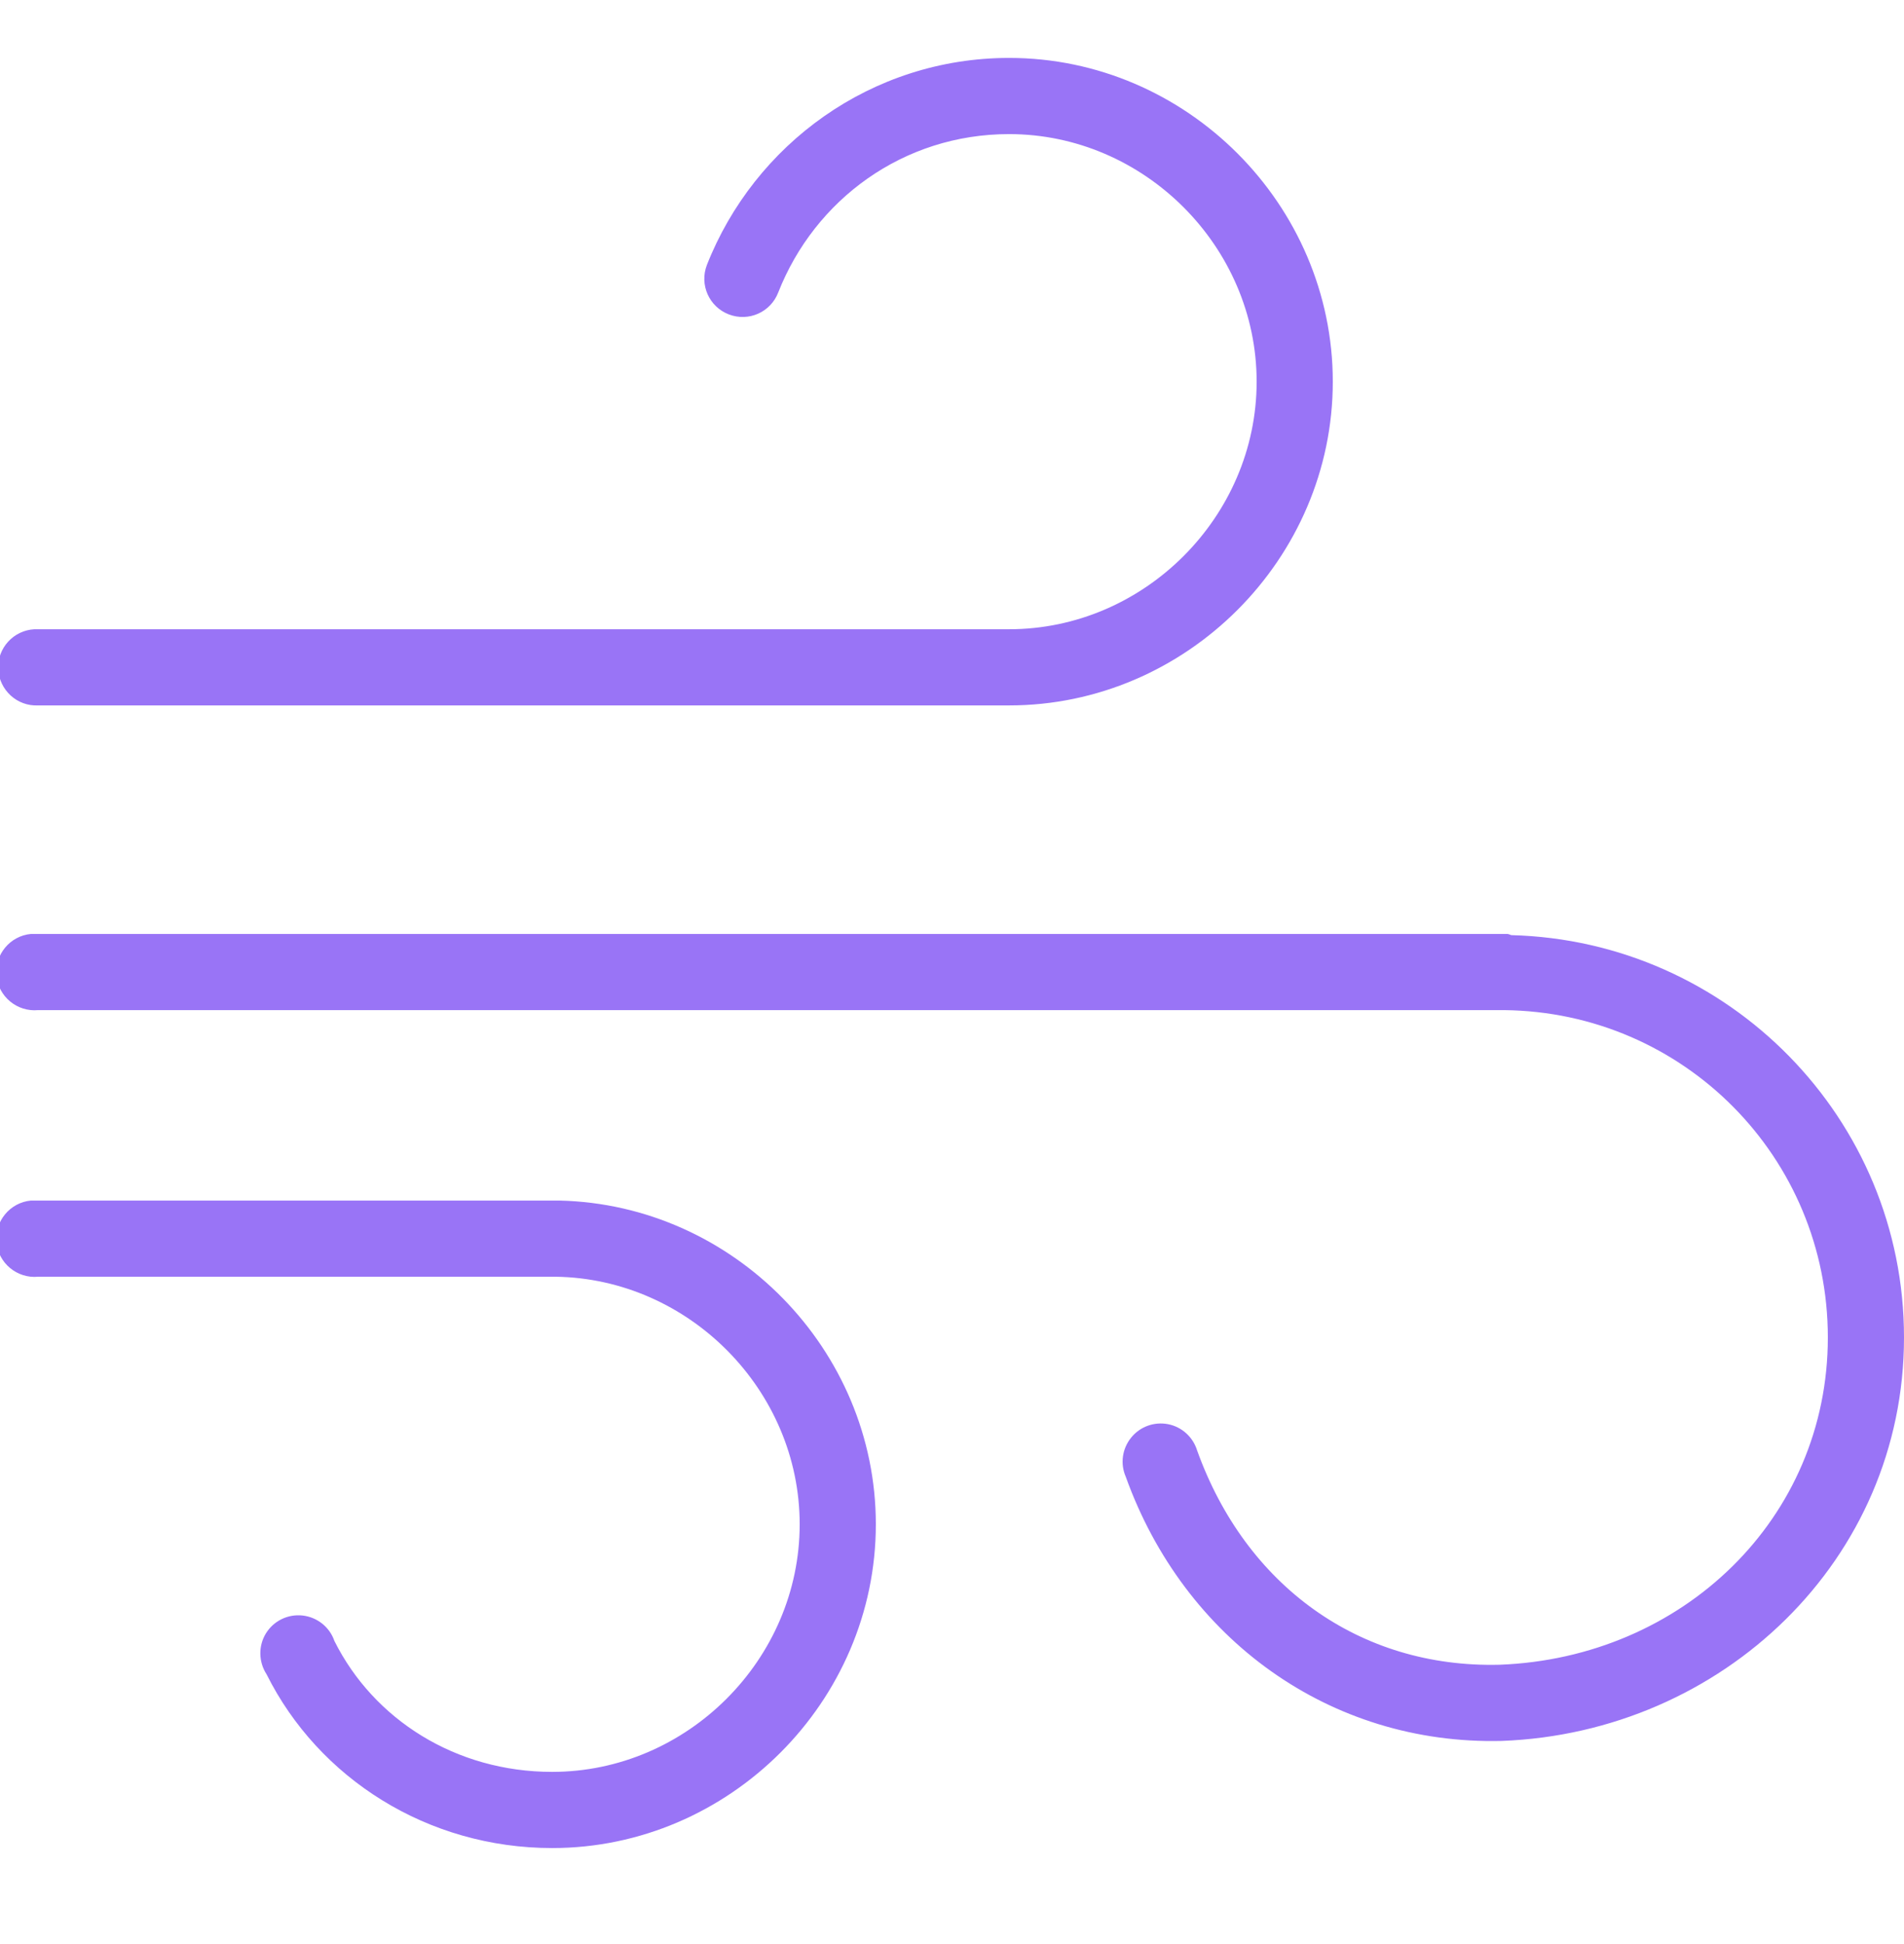 <svg xmlns:xlink="http://www.w3.org/1999/xlink" xmlns="http://www.w3.org/2000/svg" width="48" height="49" viewBox="0 0 48 49" fill="none" class="square-button-icon" dm-url="chrome-extension://nahbabjlllhocabmecfjmcblchhpoclj/">
<g clip-path="url(#clip0_1962_1446)">
<path d="M25.44 1.46C21.968 1.46 19.017 3.639 17.82 6.68C17.629 7.179 17.877 7.734 18.375 7.925C18.874 8.116 19.429 7.869 19.62 7.37C20.539 5.034 22.767 3.38 25.44 3.38C28.845 3.38 31.68 6.215 31.68 9.62C31.68 13.025 28.845 15.86 25.44 15.86H0.96C0.93 15.86 0.9 15.86 0.87 15.86C0.342 15.886 -0.071 16.336 -0.045 16.865C-0.018 17.394 0.432 17.806 0.96 17.78H25.44C29.907 17.78 33.6 14.086 33.6 9.62C33.6 5.154 29.907 1.46 25.44 1.46ZM0.78 23.54C0.252 23.589 -0.138 24.061 -0.09 24.59C-0.041 25.119 0.432 25.509 0.96 25.46H37.83C37.86 25.46 37.89 25.46 37.92 25.46C42.447 25.509 46.08 29.172 46.08 33.71C46.08 38.278 42.413 41.788 37.8 41.96C34.268 42.046 31.403 39.961 30.18 36.56C30.075 36.219 29.794 35.964 29.445 35.896C29.093 35.829 28.737 35.96 28.515 36.237C28.29 36.515 28.238 36.894 28.38 37.22C29.847 41.307 33.522 43.985 37.86 43.88C43.422 43.67 48 39.316 48 33.71C48 28.194 43.583 23.712 38.1 23.57C38.07 23.559 38.04 23.547 38.01 23.54C37.969 23.54 37.932 23.54 37.89 23.54C37.872 23.54 37.849 23.54 37.83 23.54H0.96C0.93 23.54 0.9 23.54 0.87 23.54C0.84 23.54 0.81 23.54 0.78 23.54ZM0.78 30.26C0.252 30.309 -0.138 30.781 -0.09 31.31C-0.041 31.839 0.432 32.229 0.96 32.18H13.92C13.95 32.18 13.98 32.18 14.01 32.18C17.374 32.229 20.16 35.045 20.16 38.42C20.16 41.825 17.325 44.66 13.92 44.66C11.49 44.66 9.42 43.34 8.43 41.36C8.31 41.008 7.995 40.76 7.628 40.719C7.257 40.678 6.897 40.854 6.702 41.172C6.51 41.487 6.518 41.889 6.72 42.2C8.033 44.829 10.782 46.58 13.92 46.58C18.387 46.58 22.08 42.886 22.08 38.42C22.08 34.014 18.488 30.358 14.1 30.26C14.059 30.26 14.022 30.26 13.98 30.26C13.962 30.26 13.939 30.26 13.92 30.26H0.96C0.93 30.26 0.9 30.26 0.87 30.26C0.84 30.26 0.81 30.26 0.78 30.26Z" fill="#9974F6"/>
</g>
<defs>
<clipPath id="clip0_1962_1446">
<rect width="48" height="48" fill="white" transform="translate(0 0.5)"/>
</clipPath>
</defs>
</svg>